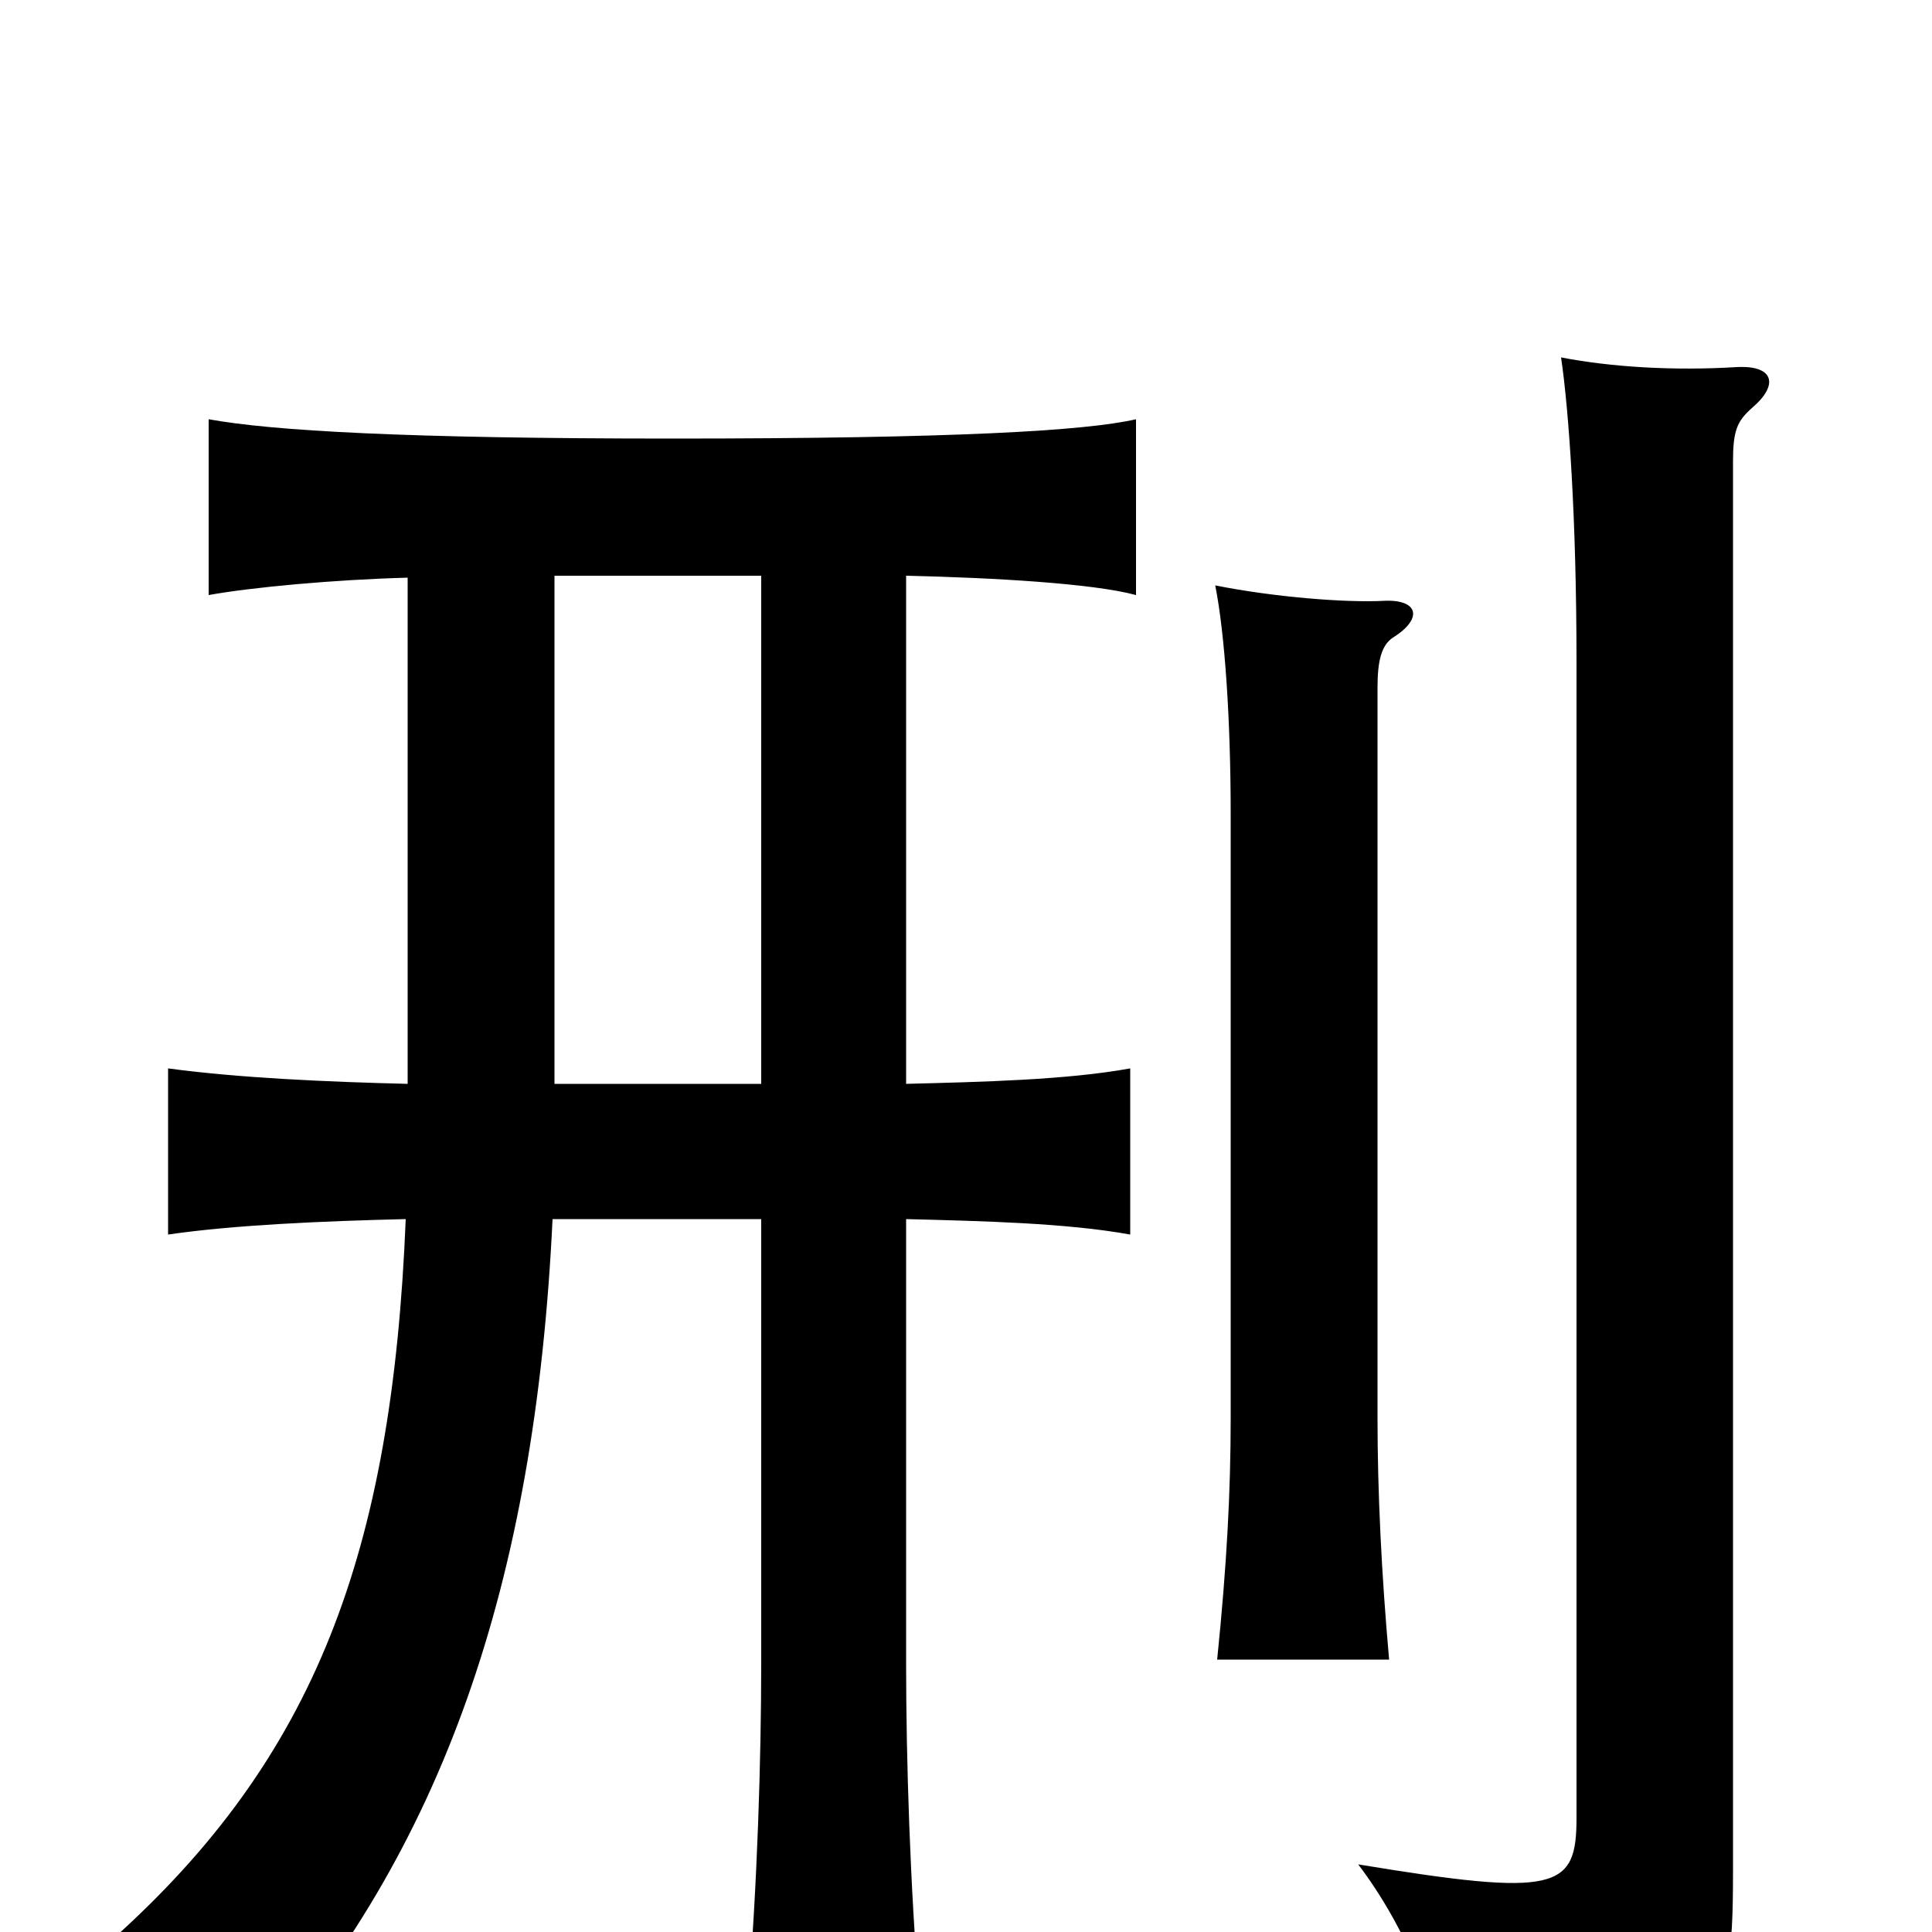 <svg xmlns="http://www.w3.org/2000/svg" viewBox="0 -1000 1000 1000">
	<path fill="#000000" d="M907 -789C921 -801 918 -811 899 -810C866 -808 834 -810 808 -815C812 -788 816 -732 816 -657V-59C816 -22 806 -18 703 -35C728 -2 745 40 748 74C890 58 897 54 897 -31V-761C897 -777 899 -782 907 -789ZM721 -670C737 -680 734 -690 716 -689C696 -688 659 -691 629 -697C634 -672 637 -627 637 -579V-266C637 -228 635 -190 630 -141H719C715 -186 713 -228 713 -266V-644C713 -658 715 -666 721 -670ZM211 -701V-439C170 -440 124 -442 87 -447V-361C121 -366 168 -368 210 -369C203 -196 163 -90 58 4C91 26 105 39 130 69C229 -42 277 -180 286 -369H394V-139C394 -90 392 -24 387 36H476C471 -24 469 -90 469 -139V-369C508 -368 552 -367 585 -361V-447C552 -441 508 -440 469 -439V-702C514 -701 566 -698 588 -692V-783C562 -777 494 -773 348 -773C210 -773 141 -777 108 -783V-692C130 -696 173 -700 211 -701ZM394 -702V-439H287V-702Z"/>
</svg>